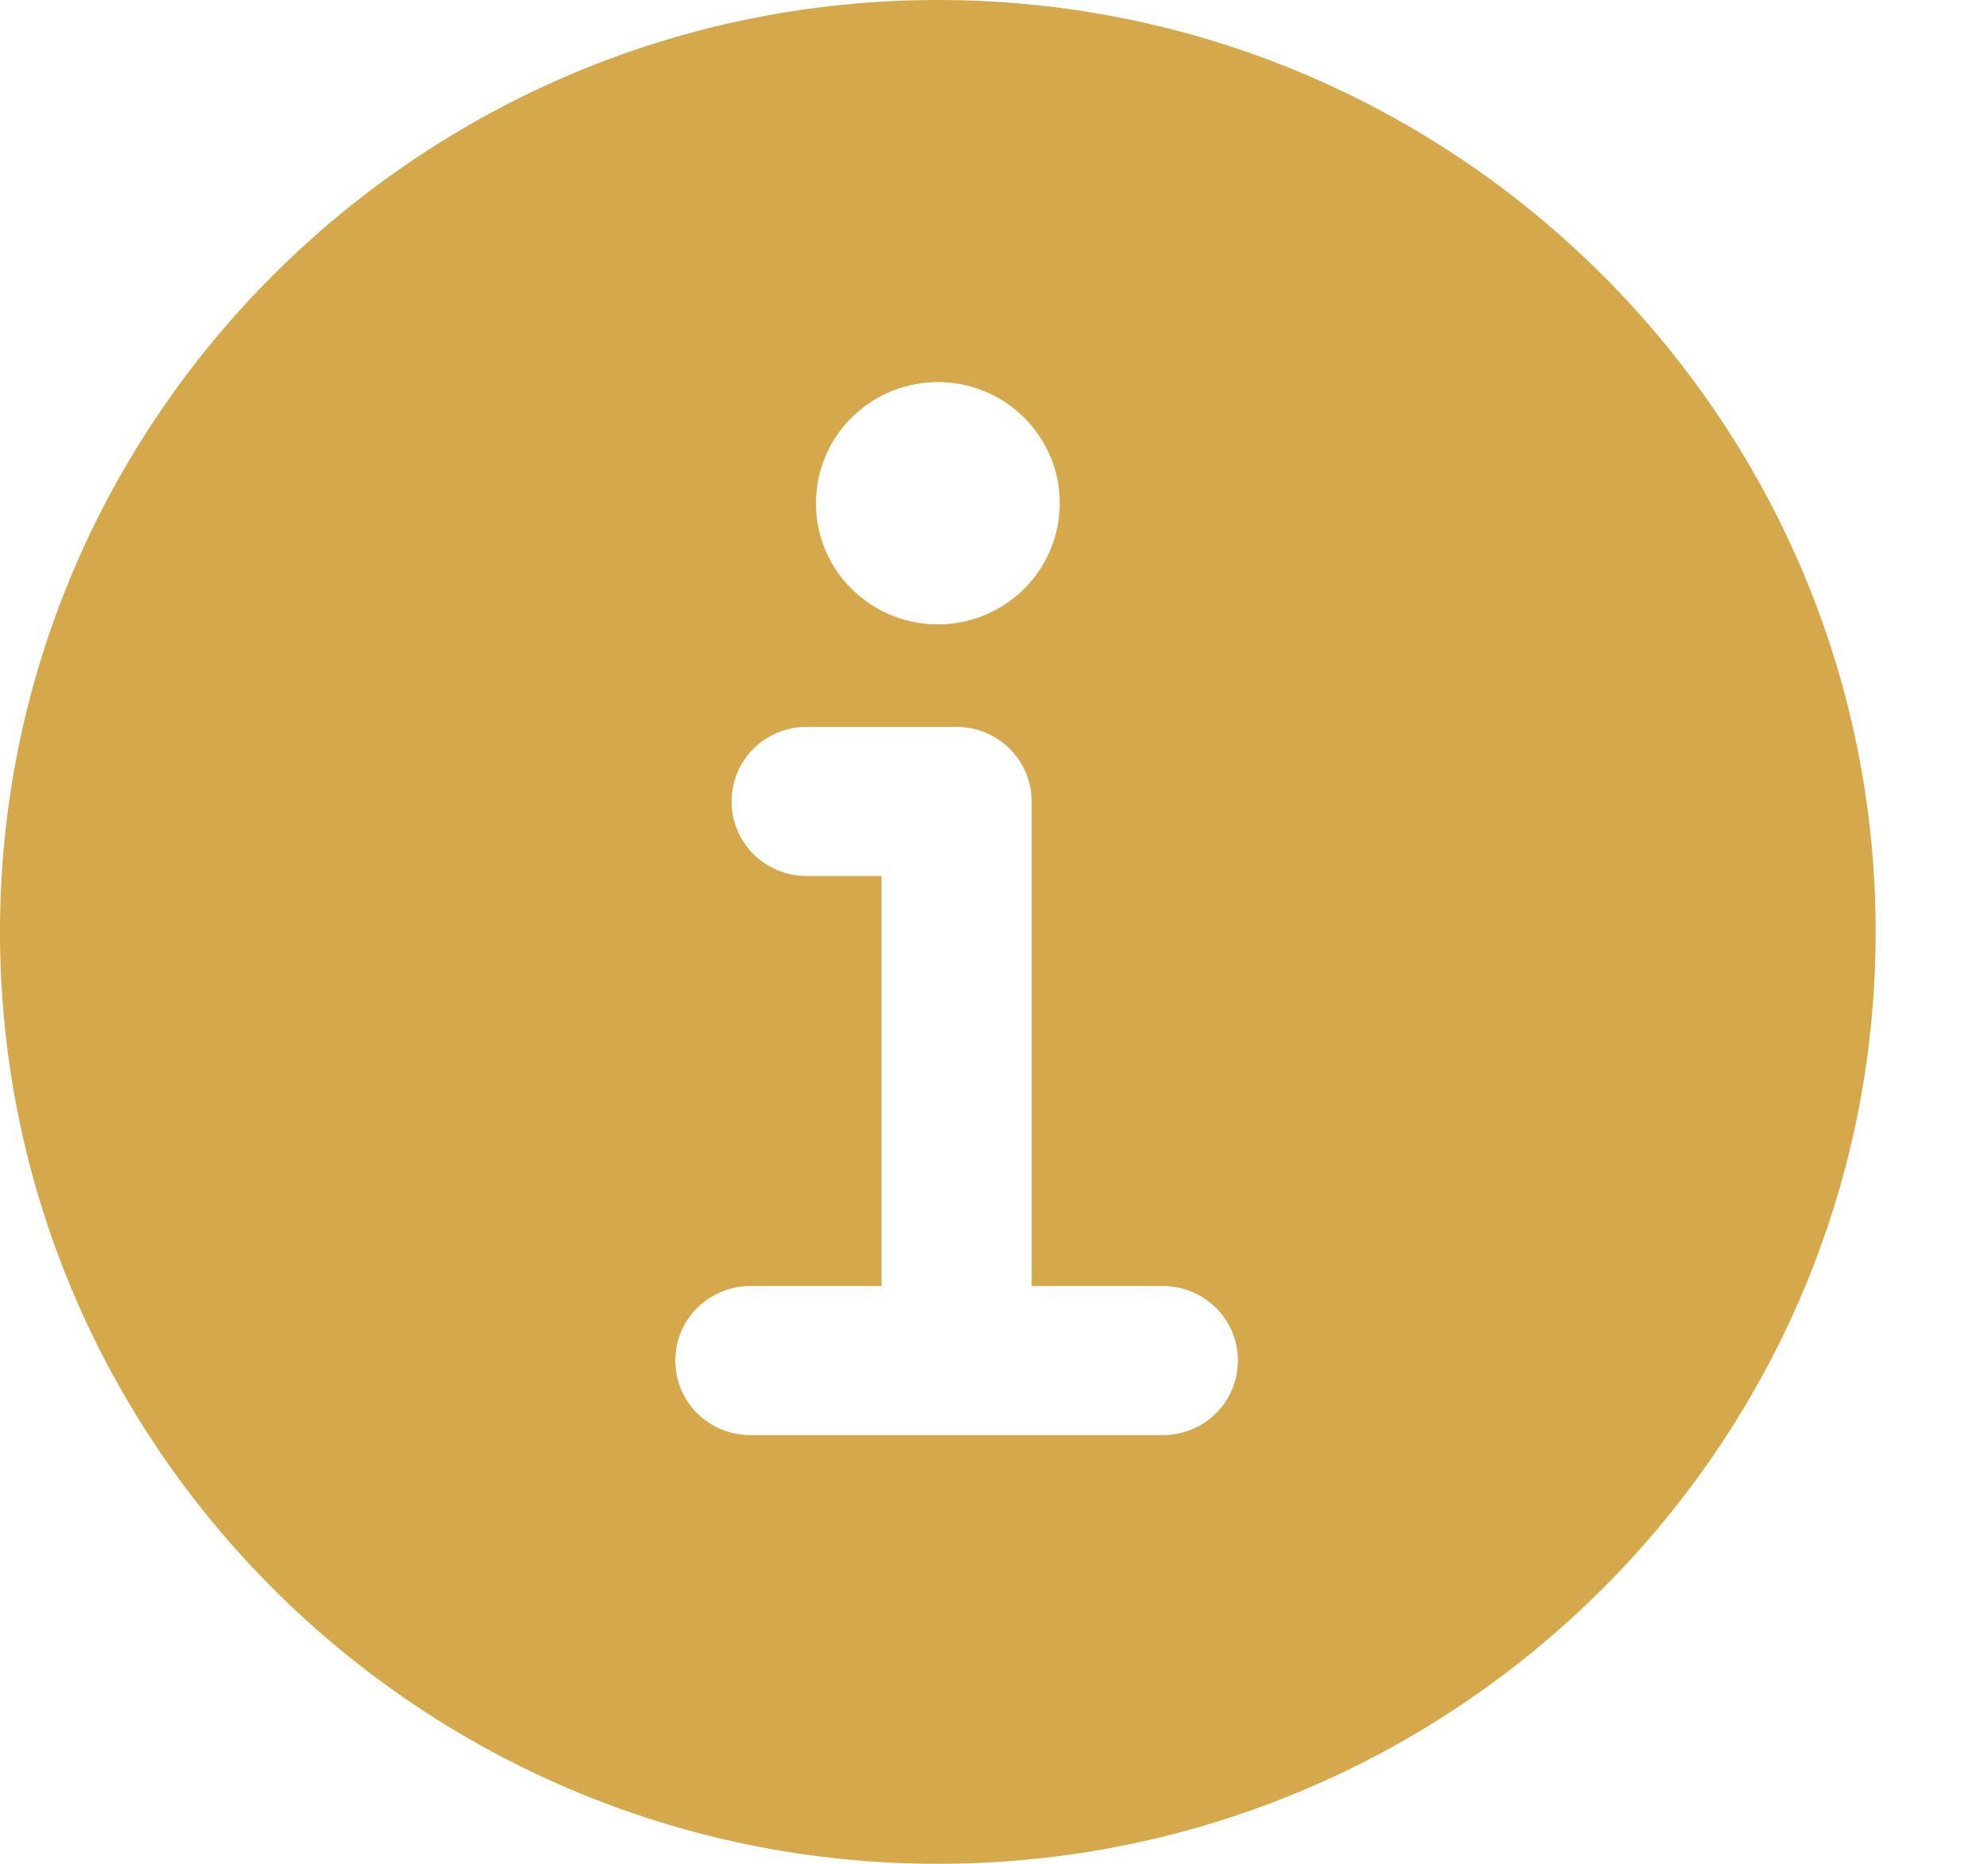 <svg width="16" height="15" viewBox="0 0 16 15" fill="none" xmlns="http://www.w3.org/2000/svg">
<path d="M7.548 0C3.386 0 0 3.365 0 7.5C0 11.636 3.386 15 7.548 15C11.71 15 15.096 11.636 15.096 7.5C15.096 3.365 11.71 0 7.548 0ZM7.548 3.075C7.742 3.075 7.932 3.132 8.093 3.239C8.255 3.346 8.38 3.499 8.455 3.677C8.529 3.855 8.548 4.051 8.51 4.24C8.473 4.429 8.379 4.603 8.242 4.739C8.105 4.876 7.93 4.969 7.74 5.006C7.549 5.044 7.352 5.025 7.173 4.951C6.993 4.877 6.84 4.752 6.732 4.592C6.624 4.431 6.567 4.243 6.567 4.05C6.567 3.791 6.67 3.543 6.854 3.361C7.038 3.178 7.288 3.075 7.548 3.075ZM9.36 11.55H6.038C5.878 11.55 5.725 11.487 5.611 11.374C5.498 11.262 5.435 11.109 5.435 10.95C5.435 10.791 5.498 10.638 5.611 10.526C5.725 10.413 5.878 10.35 6.038 10.35H7.095V7.05H6.491C6.331 7.05 6.178 6.987 6.064 6.874C5.951 6.762 5.888 6.609 5.888 6.45C5.888 6.291 5.951 6.138 6.064 6.026C6.178 5.913 6.331 5.85 6.491 5.85H7.699C7.859 5.85 8.013 5.913 8.126 6.026C8.239 6.138 8.303 6.291 8.303 6.45V10.35H9.36C9.52 10.35 9.673 10.413 9.787 10.526C9.9 10.638 9.963 10.791 9.963 10.95C9.963 11.109 9.9 11.262 9.787 11.374C9.673 11.487 9.52 11.55 9.36 11.55Z" fill="#D6A84C"/>
</svg>
